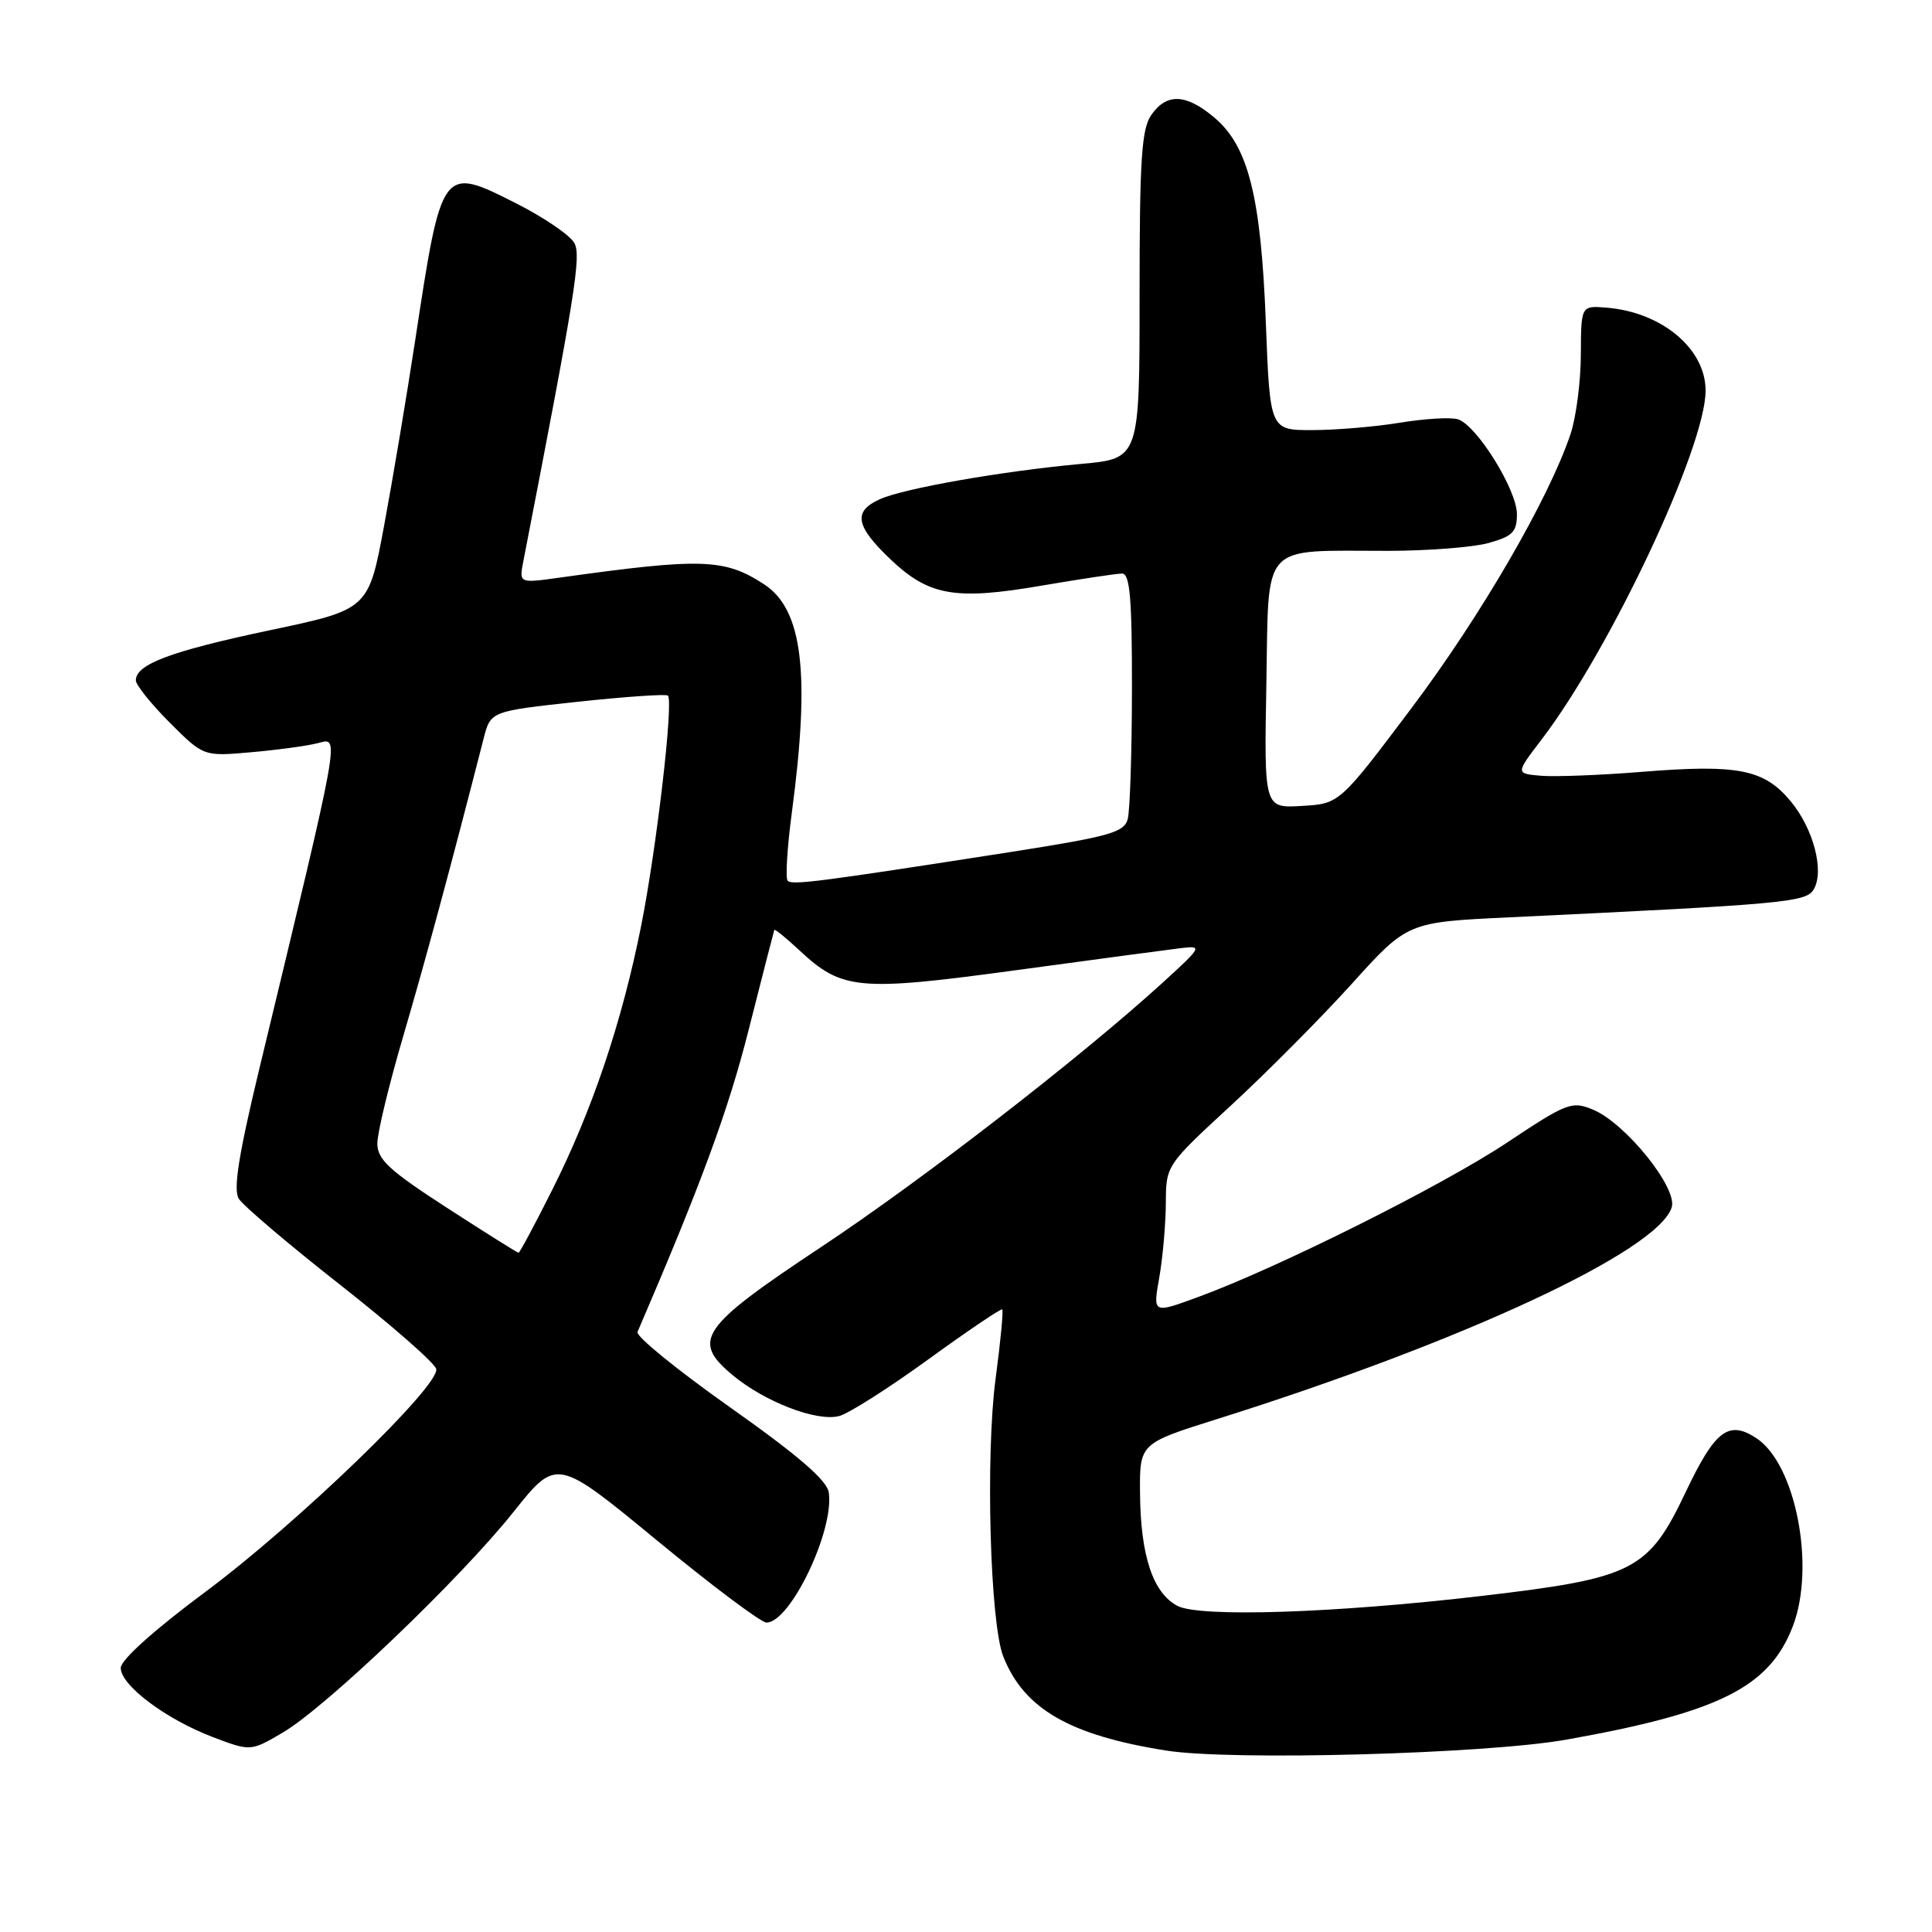 <?xml version="1.0" encoding="UTF-8" standalone="no"?>
<!DOCTYPE svg PUBLIC "-//W3C//DTD SVG 1.1//EN" "http://www.w3.org/Graphics/SVG/1.1/DTD/svg11.dtd" >
<svg xmlns="http://www.w3.org/2000/svg" xmlns:xlink="http://www.w3.org/1999/xlink" version="1.1" viewBox="0 0 256 256">
 <g >
 <path fill="currentColor"
d=" M 207.50 230.52 C 227.80 226.91 234.47 223.57 237.57 215.46 C 240.58 207.57 237.94 193.97 232.72 190.56 C 229.05 188.15 227.26 189.52 223.40 197.63 C 218.43 208.11 216.51 209.10 196.50 211.45 C 176.95 213.75 158.93 214.34 156.00 212.78 C 152.76 211.05 151.13 206.13 151.06 197.88 C 151.00 191.27 151.00 191.27 161.25 188.04 C 193.90 177.77 219.67 165.77 221.51 159.98 C 222.32 157.42 215.38 148.81 211.07 147.03 C 208.28 145.87 207.63 146.12 199.69 151.40 C 191.11 157.11 169.24 168.04 158.63 171.91 C 152.76 174.06 152.76 174.06 153.61 169.28 C 154.07 166.65 154.46 162.23 154.48 159.46 C 154.50 154.42 154.50 154.42 163.13 146.46 C 167.88 142.08 175.08 134.83 179.13 130.35 C 186.50 122.19 186.50 122.19 200.00 121.55 C 236.19 119.83 239.26 119.55 240.29 117.91 C 241.79 115.51 240.32 109.81 237.24 106.13 C 233.74 101.93 230.27 101.25 217.60 102.27 C 212.04 102.72 206.00 102.95 204.16 102.79 C 200.82 102.50 200.82 102.50 204.26 98.00 C 213.40 86.03 226.00 59.24 226.00 51.76 C 226.00 46.20 220.19 41.35 212.83 40.76 C 209.50 40.50 209.50 40.50 209.47 47.00 C 209.46 50.58 208.84 55.30 208.11 57.50 C 205.25 66.04 196.26 81.55 187.09 93.75 C 177.50 106.50 177.50 106.50 172.50 106.79 C 167.50 107.09 167.50 107.09 167.80 90.66 C 168.14 71.60 166.86 73.00 183.88 72.99 C 189.17 72.99 195.19 72.52 197.25 71.95 C 200.43 71.06 201.00 70.49 201.00 68.12 C 201.00 64.91 195.68 56.35 193.19 55.56 C 192.26 55.26 188.80 55.47 185.50 56.01 C 182.20 56.55 176.97 56.99 173.89 56.99 C 168.28 57.00 168.28 57.00 167.73 42.75 C 167.09 26.06 165.41 19.36 160.91 15.58 C 157.15 12.41 154.60 12.31 152.56 15.22 C 151.26 17.07 151.00 21.12 151.00 39.11 C 151.00 60.77 151.00 60.77 143.25 61.47 C 132.84 62.42 119.70 64.72 116.56 66.16 C 113.01 67.77 113.35 69.69 117.99 74.11 C 123.10 78.97 126.57 79.57 138.08 77.59 C 143.18 76.72 147.95 76.00 148.68 76.00 C 149.72 76.00 150.00 79.26 149.99 91.25 C 149.98 99.64 149.73 107.41 149.43 108.53 C 148.95 110.31 147.04 110.84 133.69 112.93 C 108.54 116.85 104.98 117.31 104.37 116.71 C 104.06 116.39 104.30 112.34 104.92 107.70 C 107.38 89.21 106.36 80.78 101.27 77.44 C 96.02 74.00 93.01 73.90 74.14 76.54 C 68.78 77.29 68.78 77.29 69.34 74.39 C 76.25 38.83 77.03 33.93 76.11 32.21 C 75.57 31.20 72.13 28.84 68.48 26.99 C 58.54 21.95 58.54 21.95 55.03 45.00 C 53.90 52.42 52.04 63.51 50.90 69.63 C 48.83 80.76 48.83 80.76 35.66 83.53 C 22.62 86.29 18.00 88.02 18.00 90.15 C 18.00 90.76 20.02 93.28 22.49 95.75 C 26.97 100.23 26.97 100.23 33.24 99.68 C 36.68 99.38 40.68 98.84 42.12 98.47 C 45.03 97.74 45.31 96.21 34.31 141.84 C 31.61 153.08 30.89 157.62 31.64 158.84 C 32.21 159.75 38.25 164.89 45.08 170.25 C 51.91 175.62 57.64 180.63 57.80 181.40 C 58.29 183.63 39.35 201.91 27.19 210.95 C 20.37 216.02 16.00 219.95 16.00 221.01 C 16.00 223.32 21.99 227.81 28.22 230.18 C 33.21 232.07 33.21 232.07 37.46 229.58 C 43.19 226.22 60.99 209.20 68.05 200.33 C 73.76 193.17 73.76 193.17 87.01 204.08 C 94.30 210.09 100.85 215.00 101.56 215.00 C 104.71 215.00 110.54 202.85 109.82 197.77 C 109.59 196.16 105.81 192.89 96.77 186.50 C 89.76 181.55 84.23 177.05 84.47 176.50 C 92.92 156.86 96.50 147.13 99.19 136.50 C 101.00 129.35 102.54 123.37 102.60 123.22 C 102.67 123.07 104.15 124.27 105.90 125.90 C 111.57 131.20 113.71 131.40 134.68 128.55 C 145.03 127.14 154.84 125.83 156.49 125.63 C 159.37 125.29 159.29 125.44 153.99 130.27 C 143.04 140.23 122.20 156.36 108.71 165.30 C 92.79 175.86 91.58 177.62 97.05 182.19 C 101.33 185.76 108.24 188.42 111.21 187.63 C 112.47 187.29 117.78 183.92 123.00 180.13 C 128.22 176.34 132.64 173.36 132.80 173.50 C 132.97 173.65 132.58 177.75 131.93 182.62 C 130.57 192.83 131.18 215.05 132.94 219.50 C 135.69 226.44 141.75 229.94 154.54 231.96 C 163.21 233.33 196.82 232.41 207.50 230.52 Z  M 59.22 160.04 C 51.55 155.07 50.00 153.64 50.00 151.51 C 50.00 150.11 51.55 143.68 53.45 137.23 C 56.37 127.28 59.73 114.86 64.08 97.87 C 65.01 94.24 65.01 94.24 76.55 92.99 C 82.89 92.31 88.27 91.94 88.50 92.17 C 89.27 92.93 87.00 112.40 84.96 122.66 C 82.41 135.46 78.46 147.17 73.13 157.75 C 70.85 162.29 68.86 166.00 68.71 166.00 C 68.56 166.00 64.29 163.32 59.22 160.04 Z "/>
</g>
</svg>